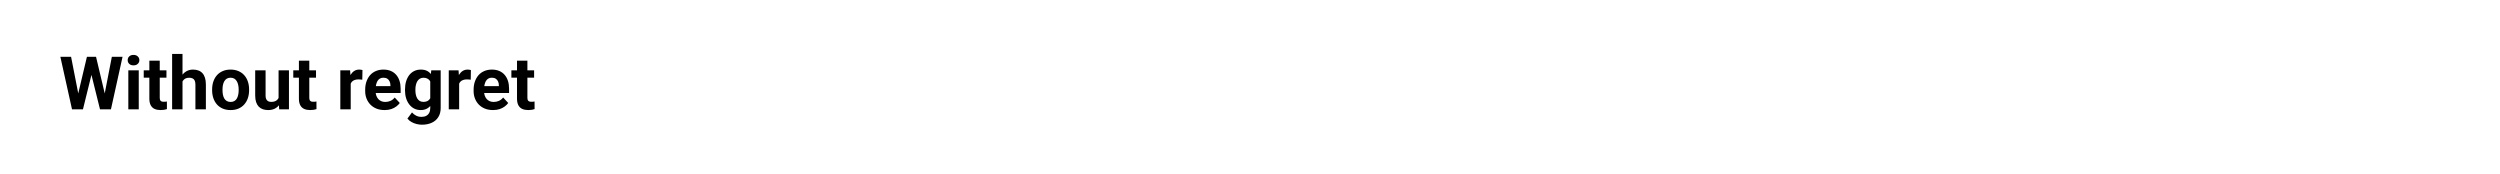 <svg width="846" height="59" viewBox="0 0 846 59" fill="none" xmlns="http://www.w3.org/2000/svg">
<rect width="846" height="59" fill="white"/>
<path d="M25.872 34.18L29.412 19.227H31.389L31.841 21.717L28.069 37H25.945L25.872 34.18ZM24.053 19.227L26.982 34.18L26.738 37H24.37L20.427 19.227H24.053ZM34.954 34.119L37.847 19.227H41.472L37.541 37H35.173L34.954 34.119ZM32.5 19.227L36.065 34.241L35.967 37H33.843L30.046 21.705L30.535 19.227H32.5ZM46.953 23.792V37H43.425V23.792H46.953ZM43.206 20.35C43.206 19.837 43.385 19.414 43.743 19.08C44.101 18.746 44.581 18.58 45.183 18.58C45.777 18.58 46.253 18.746 46.611 19.08C46.977 19.414 47.161 19.837 47.161 20.35C47.161 20.862 46.977 21.285 46.611 21.619C46.253 21.953 45.777 22.12 45.183 22.12C44.581 22.12 44.101 21.953 43.743 21.619C43.385 21.285 43.206 20.862 43.206 20.35ZM56.328 23.792V26.282H48.638V23.792H56.328ZM50.542 20.533H54.058V33.02C54.058 33.403 54.106 33.696 54.204 33.899C54.31 34.103 54.465 34.245 54.668 34.327C54.871 34.4 55.128 34.437 55.437 34.437C55.657 34.437 55.852 34.428 56.023 34.412C56.202 34.388 56.352 34.363 56.475 34.339L56.487 36.927C56.186 37.024 55.86 37.102 55.51 37.159C55.16 37.216 54.774 37.244 54.351 37.244C53.578 37.244 52.902 37.118 52.324 36.866C51.755 36.605 51.315 36.19 51.006 35.621C50.697 35.051 50.542 34.302 50.542 33.374V20.533ZM61.76 18.25V37H58.245V18.25H61.76ZM61.26 29.932H60.295C60.303 29.012 60.426 28.166 60.662 27.393C60.898 26.612 61.235 25.936 61.675 25.367C62.114 24.789 62.639 24.341 63.249 24.024C63.868 23.706 64.552 23.548 65.3 23.548C65.951 23.548 66.541 23.641 67.07 23.829C67.607 24.008 68.067 24.301 68.45 24.707C68.84 25.106 69.141 25.631 69.353 26.282C69.565 26.933 69.67 27.723 69.67 28.65V37H66.13V28.626C66.13 28.04 66.045 27.58 65.874 27.247C65.711 26.905 65.471 26.665 65.154 26.526C64.845 26.38 64.462 26.307 64.006 26.307C63.502 26.307 63.071 26.4 62.712 26.587C62.362 26.775 62.082 27.035 61.87 27.369C61.658 27.694 61.504 28.077 61.406 28.516C61.309 28.956 61.26 29.428 61.26 29.932ZM71.782 30.53V30.274C71.782 29.305 71.921 28.414 72.197 27.601C72.474 26.779 72.877 26.067 73.406 25.464C73.935 24.862 74.586 24.394 75.359 24.061C76.132 23.719 77.019 23.548 78.02 23.548C79.021 23.548 79.912 23.719 80.693 24.061C81.475 24.394 82.13 24.862 82.659 25.464C83.196 26.067 83.603 26.779 83.879 27.601C84.156 28.414 84.294 29.305 84.294 30.274V30.53C84.294 31.491 84.156 32.382 83.879 33.204C83.603 34.017 83.196 34.73 82.659 35.34C82.13 35.942 81.479 36.41 80.706 36.744C79.933 37.077 79.045 37.244 78.044 37.244C77.043 37.244 76.152 37.077 75.371 36.744C74.598 36.41 73.943 35.942 73.406 35.34C72.877 34.73 72.474 34.017 72.197 33.204C71.921 32.382 71.782 31.491 71.782 30.53ZM75.298 30.274V30.53C75.298 31.084 75.347 31.6 75.444 32.081C75.542 32.561 75.697 32.984 75.908 33.35C76.128 33.708 76.413 33.989 76.763 34.192C77.113 34.396 77.54 34.498 78.044 34.498C78.533 34.498 78.952 34.396 79.302 34.192C79.652 33.989 79.933 33.708 80.144 33.35C80.356 32.984 80.51 32.561 80.608 32.081C80.714 31.6 80.767 31.084 80.767 30.53V30.274C80.767 29.737 80.714 29.232 80.608 28.76C80.51 28.28 80.352 27.857 80.132 27.491C79.92 27.116 79.639 26.823 79.29 26.612C78.94 26.4 78.516 26.294 78.02 26.294C77.524 26.294 77.1 26.4 76.751 26.612C76.409 26.823 76.128 27.116 75.908 27.491C75.697 27.857 75.542 28.28 75.444 28.76C75.347 29.232 75.298 29.737 75.298 30.274ZM94.268 33.838V23.792H97.783V37H94.475L94.268 33.838ZM94.658 31.128L95.696 31.104C95.696 31.983 95.594 32.801 95.391 33.558C95.187 34.306 94.882 34.957 94.475 35.511C94.068 36.056 93.555 36.483 92.937 36.792C92.319 37.094 91.59 37.244 90.752 37.244C90.109 37.244 89.515 37.155 88.97 36.976C88.433 36.788 87.969 36.499 87.578 36.109C87.196 35.71 86.894 35.202 86.675 34.583C86.463 33.956 86.357 33.204 86.357 32.325V23.792H89.873V32.349C89.873 32.74 89.918 33.069 90.007 33.338C90.105 33.606 90.239 33.826 90.41 33.997C90.581 34.168 90.78 34.29 91.008 34.363C91.244 34.437 91.505 34.473 91.79 34.473C92.514 34.473 93.084 34.327 93.499 34.034C93.922 33.741 94.219 33.342 94.39 32.837C94.569 32.325 94.658 31.755 94.658 31.128ZM106.938 23.792V26.282H99.248V23.792H106.938ZM101.152 20.533H104.668V33.02C104.668 33.403 104.717 33.696 104.814 33.899C104.92 34.103 105.075 34.245 105.278 34.327C105.482 34.4 105.738 34.437 106.047 34.437C106.267 34.437 106.462 34.428 106.633 34.412C106.812 34.388 106.963 34.363 107.085 34.339L107.097 36.927C106.796 37.024 106.471 37.102 106.121 37.159C105.771 37.216 105.384 37.244 104.961 37.244C104.188 37.244 103.512 37.118 102.935 36.866C102.365 36.605 101.925 36.19 101.616 35.621C101.307 35.051 101.152 34.302 101.152 33.374V20.533ZM118.682 26.673V37H115.166V23.792H118.474L118.682 26.673ZM122.661 23.706L122.6 26.966C122.429 26.941 122.222 26.921 121.978 26.905C121.742 26.88 121.526 26.868 121.331 26.868C120.834 26.868 120.403 26.933 120.037 27.064C119.679 27.186 119.377 27.369 119.133 27.613C118.897 27.857 118.718 28.154 118.596 28.504C118.482 28.854 118.417 29.253 118.401 29.7L117.693 29.48C117.693 28.626 117.778 27.841 117.949 27.125C118.12 26.4 118.368 25.77 118.694 25.232C119.028 24.695 119.434 24.28 119.915 23.987C120.395 23.694 120.944 23.548 121.562 23.548C121.758 23.548 121.957 23.564 122.161 23.597C122.364 23.621 122.531 23.658 122.661 23.706ZM130.156 37.244C129.131 37.244 128.211 37.081 127.397 36.756C126.584 36.422 125.892 35.962 125.322 35.377C124.761 34.791 124.329 34.111 124.028 33.338C123.727 32.557 123.577 31.727 123.577 30.848V30.359C123.577 29.358 123.719 28.443 124.004 27.613C124.289 26.783 124.696 26.062 125.225 25.452C125.762 24.842 126.413 24.374 127.178 24.048C127.943 23.715 128.805 23.548 129.766 23.548C130.701 23.548 131.532 23.703 132.256 24.012C132.98 24.321 133.586 24.76 134.075 25.33C134.571 25.9 134.945 26.583 135.198 27.381C135.45 28.17 135.576 29.049 135.576 30.018V31.482H125.078V29.139H132.122V28.87C132.122 28.382 132.032 27.947 131.853 27.564C131.682 27.173 131.422 26.864 131.072 26.636C130.722 26.408 130.274 26.294 129.729 26.294C129.265 26.294 128.866 26.396 128.533 26.6C128.199 26.803 127.926 27.088 127.715 27.454C127.511 27.82 127.357 28.252 127.251 28.748C127.153 29.236 127.104 29.773 127.104 30.359V30.848C127.104 31.377 127.178 31.865 127.324 32.312C127.479 32.76 127.694 33.147 127.971 33.472C128.256 33.798 128.598 34.05 128.997 34.229C129.403 34.408 129.863 34.498 130.376 34.498C131.011 34.498 131.601 34.376 132.146 34.131C132.699 33.879 133.175 33.501 133.574 32.996L135.283 34.852C135.007 35.25 134.628 35.633 134.148 35.999C133.676 36.365 133.106 36.666 132.439 36.902C131.772 37.13 131.011 37.244 130.156 37.244ZM145.94 23.792H149.126V36.56C149.126 37.765 148.857 38.786 148.32 39.624C147.791 40.471 147.051 41.11 146.099 41.541C145.146 41.98 144.04 42.2 142.778 42.2C142.225 42.2 141.639 42.127 141.021 41.98C140.41 41.834 139.824 41.606 139.263 41.297C138.709 40.988 138.245 40.597 137.871 40.125L139.421 38.05C139.828 38.522 140.3 38.888 140.837 39.148C141.375 39.417 141.969 39.551 142.62 39.551C143.254 39.551 143.792 39.433 144.231 39.197C144.67 38.969 145.008 38.632 145.244 38.184C145.48 37.745 145.598 37.212 145.598 36.585V26.844L145.94 23.792ZM137.053 30.555V30.298C137.053 29.289 137.175 28.374 137.419 27.552C137.672 26.722 138.026 26.01 138.481 25.416C138.945 24.822 139.507 24.362 140.166 24.036C140.825 23.711 141.57 23.548 142.4 23.548C143.279 23.548 144.015 23.711 144.609 24.036C145.203 24.362 145.692 24.826 146.074 25.428C146.457 26.022 146.754 26.726 146.965 27.54C147.185 28.345 147.356 29.228 147.478 30.189V30.75C147.356 31.67 147.173 32.524 146.929 33.313C146.685 34.103 146.363 34.795 145.964 35.389C145.566 35.975 145.069 36.43 144.475 36.756C143.889 37.081 143.189 37.244 142.375 37.244C141.562 37.244 140.825 37.077 140.166 36.744C139.515 36.41 138.958 35.942 138.494 35.34C138.03 34.738 137.672 34.03 137.419 33.216C137.175 32.402 137.053 31.515 137.053 30.555ZM140.569 30.298V30.555C140.569 31.1 140.622 31.609 140.728 32.081C140.833 32.553 140.996 32.972 141.216 33.338C141.444 33.696 141.724 33.977 142.058 34.18C142.4 34.376 142.803 34.473 143.267 34.473C143.91 34.473 144.434 34.339 144.841 34.07C145.248 33.794 145.553 33.415 145.757 32.935C145.96 32.455 146.078 31.901 146.111 31.275V29.676C146.095 29.163 146.025 28.703 145.903 28.296C145.781 27.881 145.61 27.527 145.391 27.234C145.171 26.941 144.886 26.713 144.536 26.551C144.186 26.388 143.771 26.307 143.291 26.307C142.827 26.307 142.424 26.412 142.083 26.624C141.749 26.828 141.468 27.108 141.24 27.466C141.021 27.824 140.854 28.248 140.74 28.736C140.626 29.216 140.569 29.737 140.569 30.298ZM155.376 26.673V37H151.86V23.792H155.168L155.376 26.673ZM159.355 23.706L159.294 26.966C159.124 26.941 158.916 26.921 158.672 26.905C158.436 26.88 158.22 26.868 158.025 26.868C157.528 26.868 157.097 26.933 156.731 27.064C156.373 27.186 156.072 27.369 155.828 27.613C155.592 27.857 155.413 28.154 155.291 28.504C155.177 28.854 155.111 29.253 155.095 29.7L154.387 29.48C154.387 28.626 154.473 27.841 154.644 27.125C154.814 26.4 155.063 25.77 155.388 25.232C155.722 24.695 156.129 24.28 156.609 23.987C157.089 23.694 157.638 23.548 158.257 23.548C158.452 23.548 158.652 23.564 158.855 23.597C159.058 23.621 159.225 23.658 159.355 23.706ZM166.851 37.244C165.825 37.244 164.906 37.081 164.092 36.756C163.278 36.422 162.586 35.962 162.017 35.377C161.455 34.791 161.024 34.111 160.723 33.338C160.422 32.557 160.271 31.727 160.271 30.848V30.359C160.271 29.358 160.413 28.443 160.698 27.613C160.983 26.783 161.39 26.062 161.919 25.452C162.456 24.842 163.107 24.374 163.872 24.048C164.637 23.715 165.5 23.548 166.46 23.548C167.396 23.548 168.226 23.703 168.95 24.012C169.674 24.321 170.281 24.76 170.769 25.33C171.265 25.9 171.64 26.583 171.892 27.381C172.144 28.17 172.271 29.049 172.271 30.018V31.482H161.772V29.139H168.816V28.87C168.816 28.382 168.726 27.947 168.547 27.564C168.376 27.173 168.116 26.864 167.766 26.636C167.416 26.408 166.969 26.294 166.423 26.294C165.959 26.294 165.561 26.396 165.227 26.6C164.893 26.803 164.621 27.088 164.409 27.454C164.206 27.82 164.051 28.252 163.945 28.748C163.848 29.236 163.799 29.773 163.799 30.359V30.848C163.799 31.377 163.872 31.865 164.019 32.312C164.173 32.76 164.389 33.147 164.666 33.472C164.95 33.798 165.292 34.05 165.691 34.229C166.098 34.408 166.558 34.498 167.07 34.498C167.705 34.498 168.295 34.376 168.84 34.131C169.394 33.879 169.87 33.501 170.269 32.996L171.978 34.852C171.701 35.25 171.322 35.633 170.842 35.999C170.37 36.365 169.801 36.666 169.133 36.902C168.466 37.13 167.705 37.244 166.851 37.244ZM180.742 23.792V26.282H173.052V23.792H180.742ZM174.956 20.533H178.472V33.02C178.472 33.403 178.521 33.696 178.618 33.899C178.724 34.103 178.879 34.245 179.082 34.327C179.285 34.4 179.542 34.437 179.851 34.437C180.071 34.437 180.266 34.428 180.437 34.412C180.616 34.388 180.767 34.363 180.889 34.339L180.901 36.927C180.6 37.024 180.274 37.102 179.924 37.159C179.574 37.216 179.188 37.244 178.765 37.244C177.992 37.244 177.316 37.118 176.738 36.866C176.169 36.605 175.729 36.19 175.42 35.621C175.111 35.051 174.956 34.302 174.956 33.374V20.533Z" fill="black"/>
</svg>
